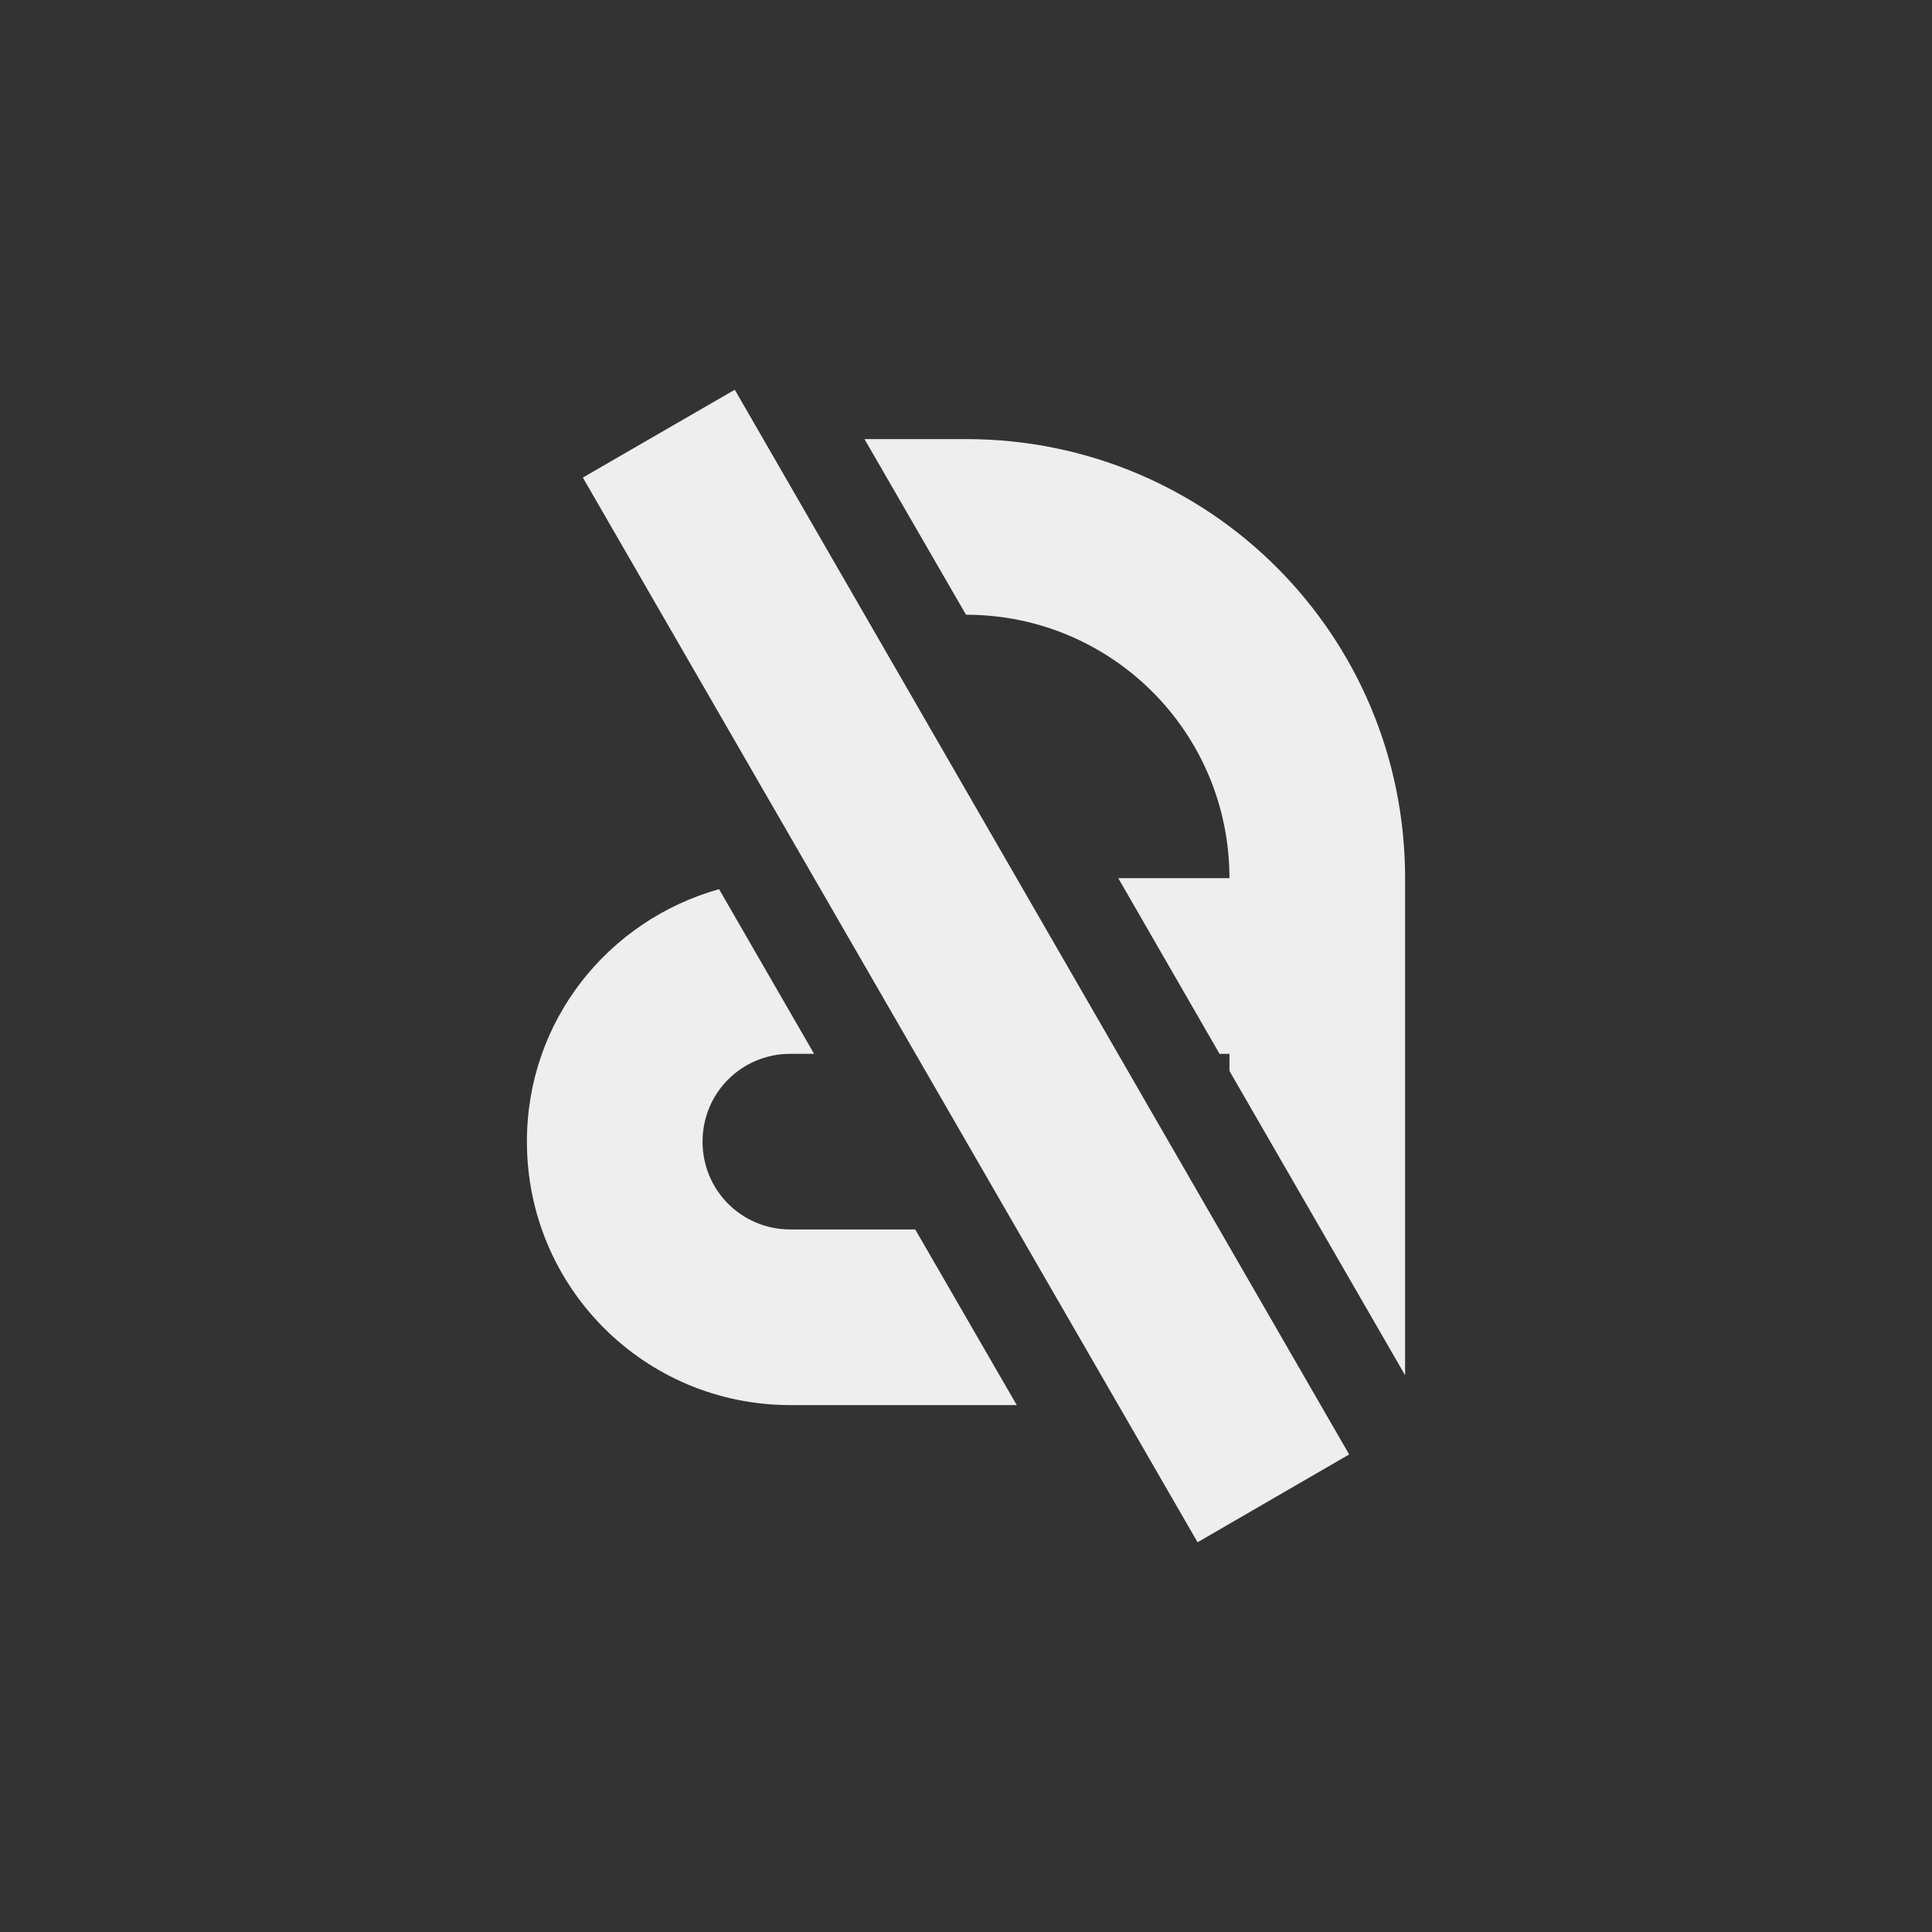 
<svg xmlns="http://www.w3.org/2000/svg" xmlns:xlink="http://www.w3.org/1999/xlink" width="22px" height="22px" viewBox="0 0 22 22" version="1.1">
<rect x="0" y="0" width="22" height="22" fill="#333333" stroke="none"/>
<g id="surface1">
<defs>
  <style id="current-color-scheme" type="text/css">
   .ColorScheme-Text { color:#eeeeee; } .ColorScheme-Highlight { color:#424242; }
  </style>
 </defs>
<path style="fill:currentColor" class="ColorScheme-Text" d="M 8.367 4.438 L 6.637 5.438 L 13.637 17.562 L 15.363 16.562 Z M 9.844 5 L 11 7 C 12.66 7 14 8.34 14 10 L 12.734 10 L 13.887 12 L 14 12 L 14 12.195 L 16 15.66 L 16 10 C 16 7.23 13.77 5 11 5 Z M 8.188 10.125 C 6.926 10.48 6 11.621 6 13 C 6 14.66 7.34 16 9 16 L 11.578 16 L 10.422 14 L 9 14 C 8.445 14 8 13.555 8 13 C 8 12.445 8.445 12 9 12 L 9.27 12 Z M 8.188 10.125 "/>
</g>
</svg>
